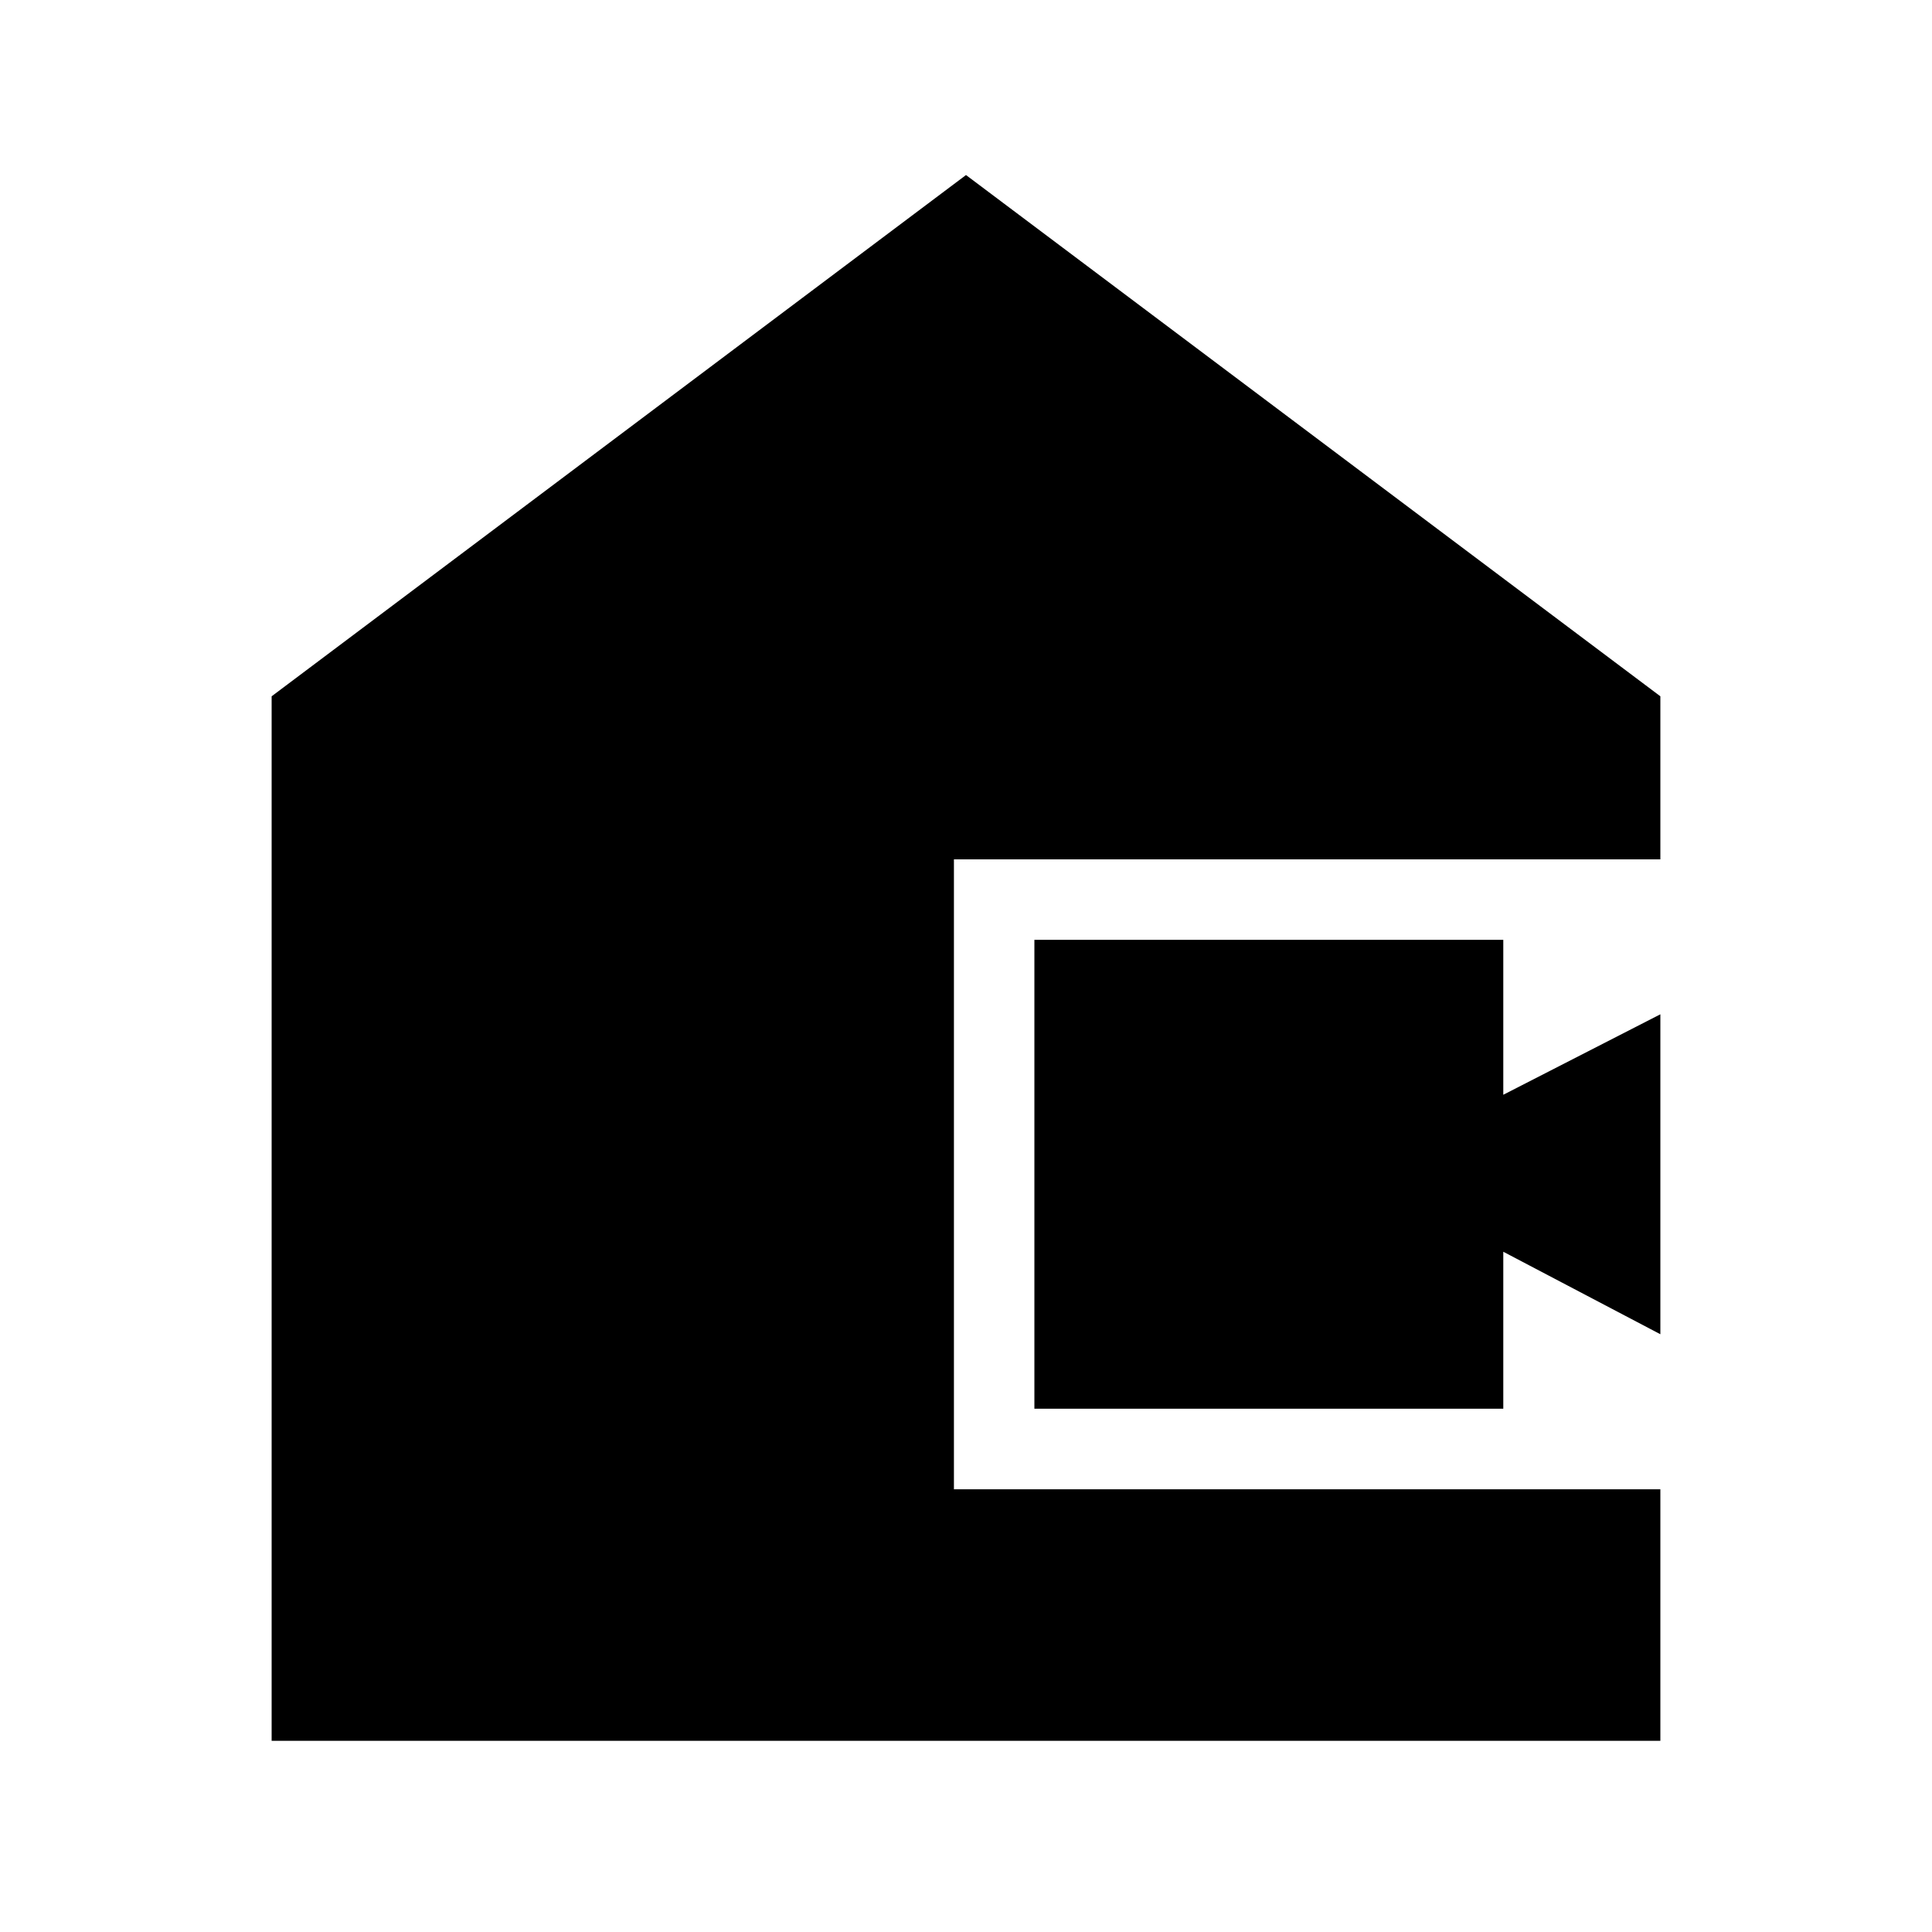 <svg xmlns="http://www.w3.org/2000/svg" height="20" width="20"><path d="M10.708 14.583V9.729h4.854v1.604l1.626-.833v3.312l-1.626-.854v1.625Zm-7.896 3.438V7.208L10 1.812l7.188 5.396v1.688H9.875v6.521h7.313v2.604Z"/></svg>